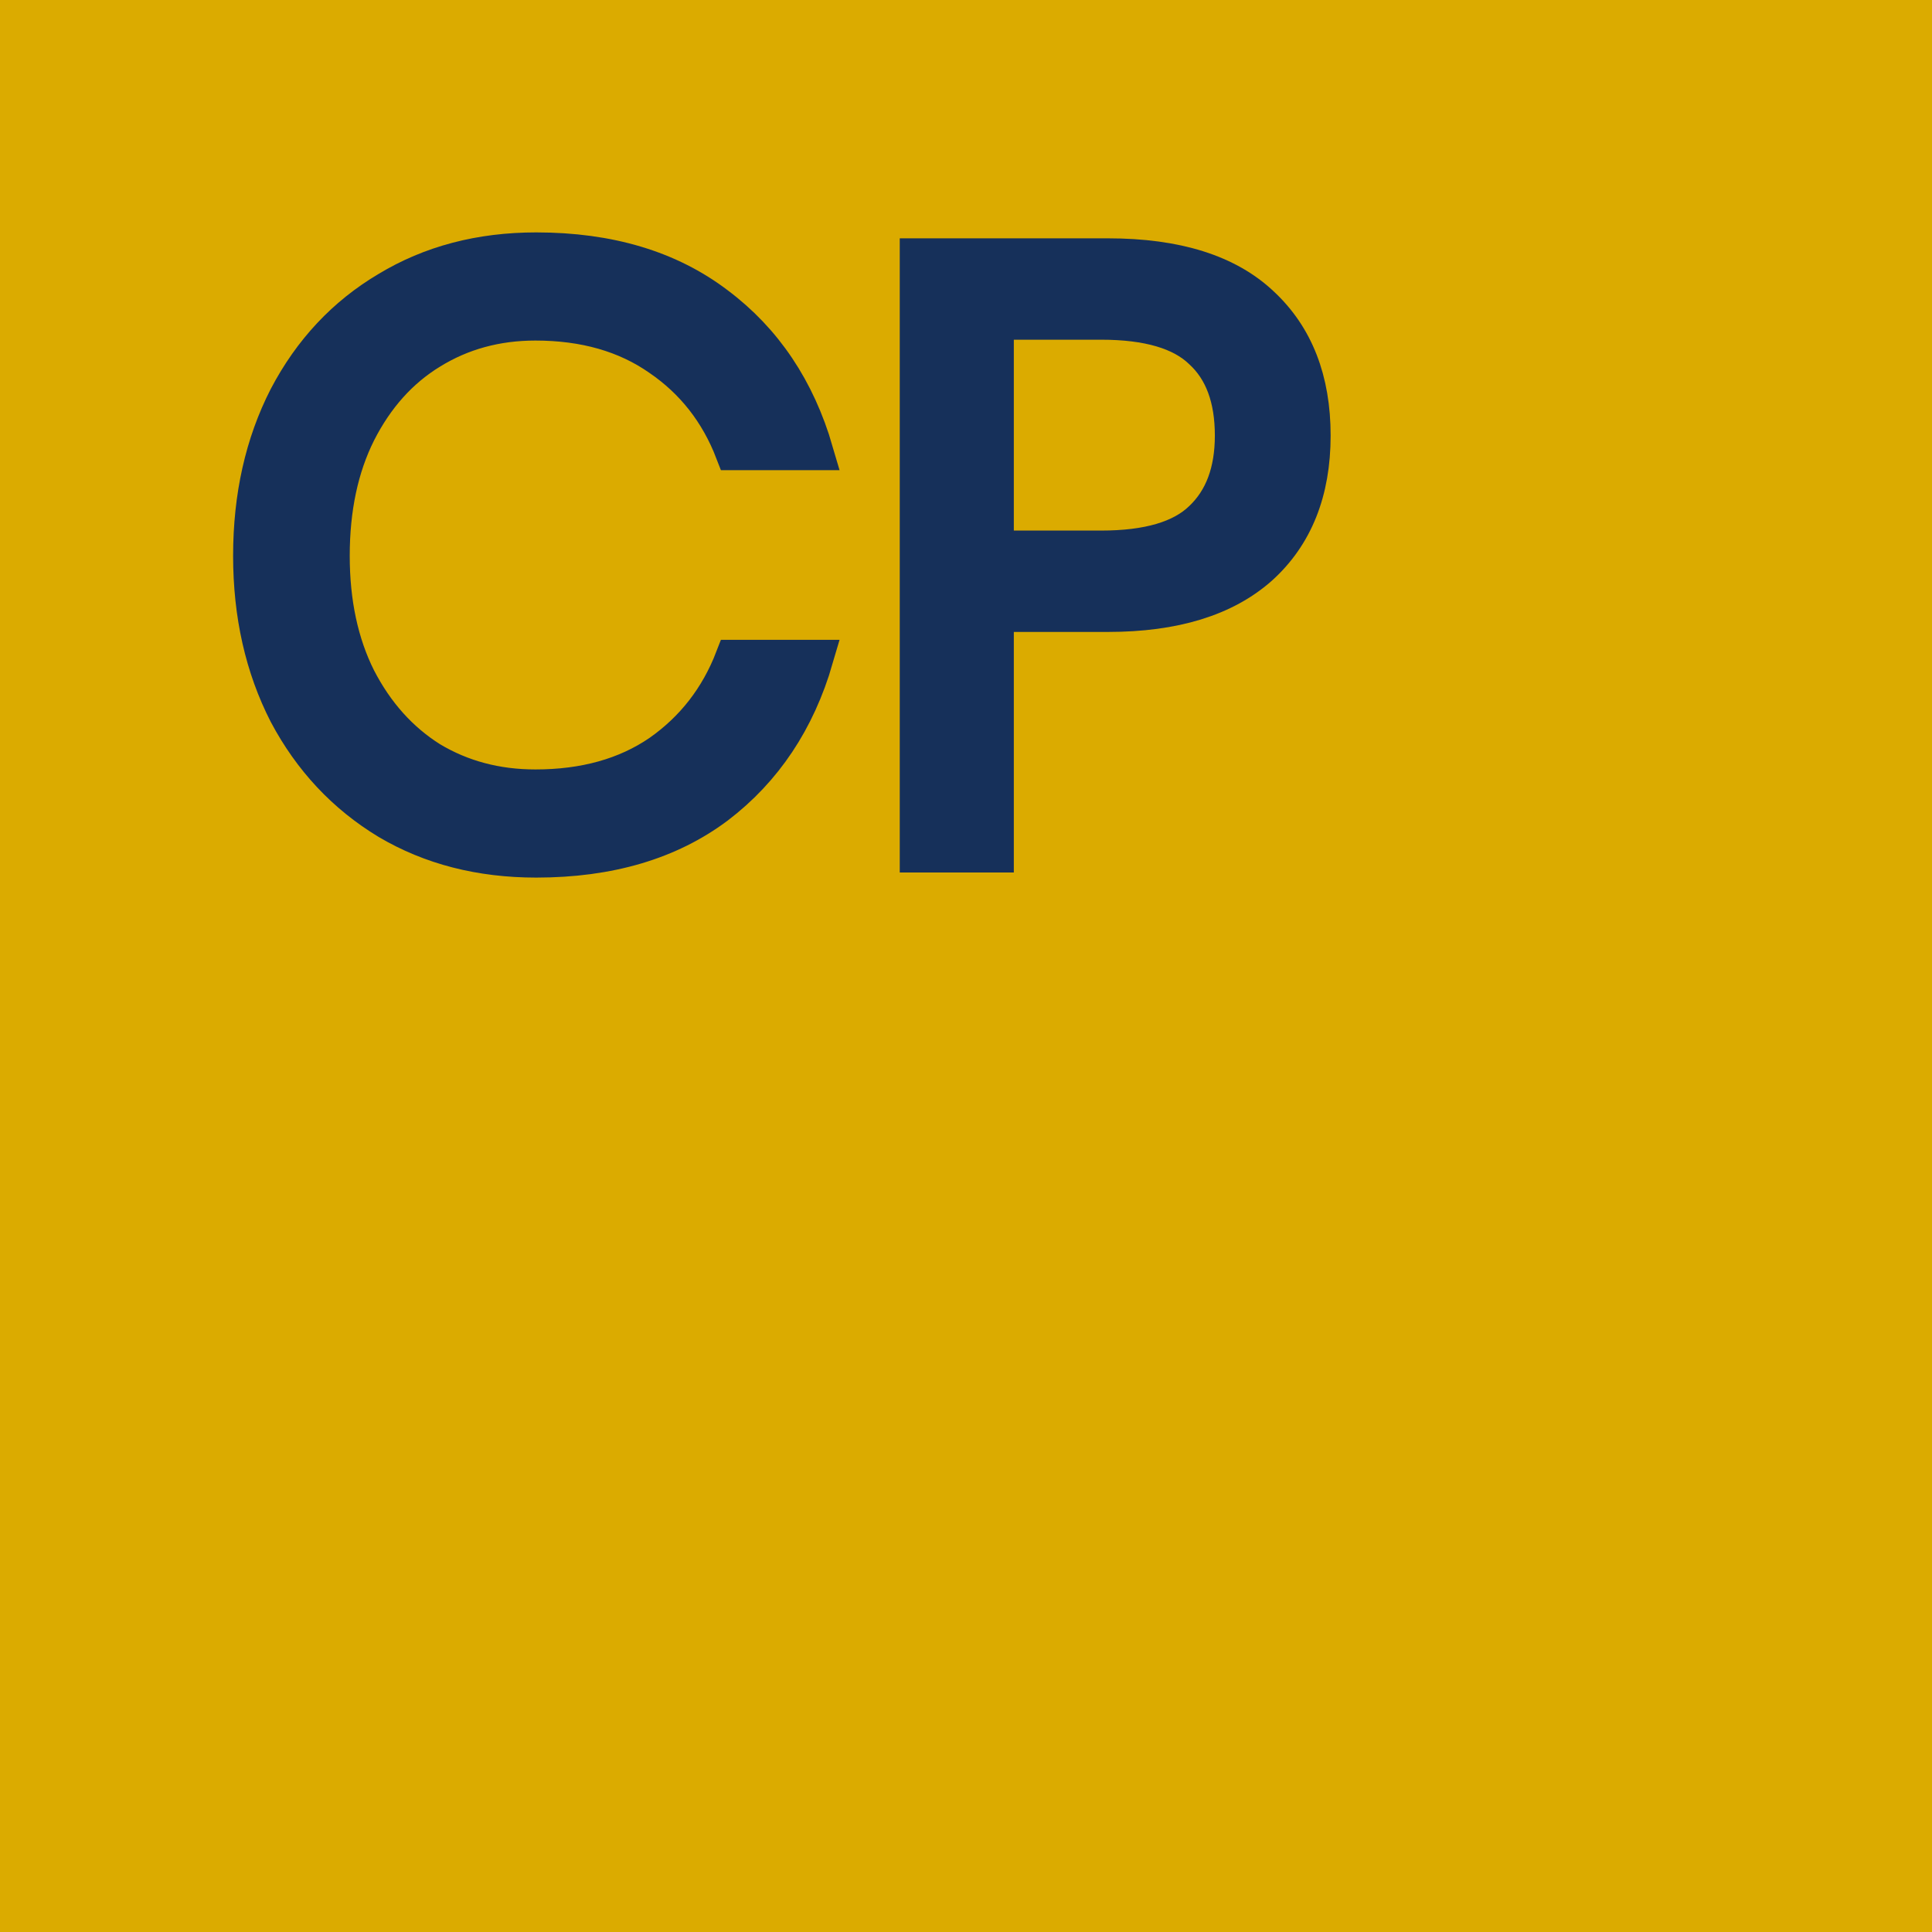 <?xml version="1.0" encoding="UTF-8" standalone="no"?>
<svg
   xmlns:dc="http://purl.org/dc/elements/1.1/"
   xmlns:cc="http://creativecommons.org/ns#"
   xmlns:rdf="http://www.w3.org/1999/02/22-rdf-syntax-ns#"
   xmlns:svg="http://www.w3.org/2000/svg"
   xmlns="http://www.w3.org/2000/svg"
   xmlns:sodipodi="http://sodipodi.sourceforge.net/DTD/sodipodi-0.dtd"
   xmlns:inkscape="http://www.inkscape.org/namespaces/inkscape"
   width="256px"
   height="256px"
   viewBox="0 0 256 256"
   version="1.1"
   preserveAspectRatio="xMidYMid"
   id="svg873"
   sodipodi:docname="colorpicker.svg"
   inkscape:version="1.0.1 (3bc2e813f5, 2020-09-07)">
  <defs
     id="defs877" />
  <sodipodi:namedview
     pagecolor="#ffffff"
     bordercolor="#666666"
     borderopacity="1"
     objecttolerance="10"
     gridtolerance="10"
     guidetolerance="10"
     inkscape:pageopacity="0"
     inkscape:pageshadow="2"
     inkscape:window-width="1920"
     inkscape:window-height="986"
     id="namedview875"
     showgrid="false"
     inkscape:zoom="1.4960938"
     inkscape:cx="342.88243"
     inkscape:cy="0.18585496"
     inkscape:window-x="2869"
     inkscape:window-y="-11"
     inkscape:window-maximized="1"
     inkscape:current-layer="g871" />
  <g
     id="g871"
     style="fill:#ffff00">
    <path
       d="M0,0 L256,0 L256,256 L0,256 L0,0 Z"
       fill="#F7DF1E"
       id="path865"
       style="fill:#dbab00;fill-opacity:1" />
    <g
       aria-label="CP"
       transform="matrix(2.806,0,0,2.806,-29.363,-170.049)"
       id="text887"
       style="font-style:normal;font-variant:normal;font-weight:normal;font-stretch:normal;font-size:40px;line-height:1.25;font-family:vibes;-inkscape-font-specification:vibes;font-variant-ligatures:normal;font-variant-position:normal;font-variant-caps:normal;font-variant-numeric:normal;font-variant-alternates:normal;font-variant-east-asian:normal;font-feature-settings:normal;font-variation-settings:normal;text-indent:0;text-align:start;text-decoration:none;text-decoration-line:none;text-decoration-style:solid;text-decoration-color:#000000;letter-spacing:normal;word-spacing:normal;text-transform:none;writing-mode:lr-tb;direction:ltr;text-orientation:mixed;dominant-baseline:auto;baseline-shift:baseline;text-anchor:start;white-space:normal;shape-padding:0;shape-margin:0;inline-size:0;opacity:1;vector-effect:none;fill:#16305a;fill-opacity:1;stroke:#16305a;stroke-width:1.747;stroke-linecap:butt;stroke-linejoin:miter;stroke-miterlimit:2;stroke-dasharray:none;stroke-dashoffset:0;stroke-opacity:1;stop-color:#000000;stop-opacity:1">
      <path
         d="m 35.786,72.45 q 5.16,0 8.52,2.56 3.36,2.52 4.64,6.92 h -3.84 q -1.08,-2.8 -3.48,-4.44 -2.4,-1.68 -5.88,-1.68 -2.76,0 -4.96,1.36 -2.16,1.32 -3.44,3.84 -1.24,2.48 -1.24,5.84 0,3.32 1.24,5.8 1.28,2.48 3.44,3.84 2.2,1.32 4.96,1.32 3.48,0 5.88,-1.64 2.4,-1.68 3.48,-4.48 h 3.84 q -1.28,4.4 -4.64,6.96 -3.36,2.52 -8.52,2.52 -3.96,0 -7,-1.8 -3.04,-1.84 -4.76,-5.08 -1.68,-3.28 -1.68,-7.44 0,-4.2 1.68,-7.48 1.72,-3.28 4.76,-5.08 3.04,-1.84 7,-1.84 z"
         style="font-style:normal;font-variant:normal;font-weight:normal;font-stretch:normal;font-family:poppins;-inkscape-font-specification:poppins;fill:#16305a;fill-opacity:1;stroke:#16305a;stroke-width:1.747;stroke-linejoin:miter;stroke-miterlimit:2;stroke-dasharray:none;stroke-opacity:1"
         id="path907" />
      <path
         d="M 57.466,89.57 V 100.93 H 53.826 V 72.73 h 8.96 q 4.84,0 7.24,2.28 2.4,2.24 2.4,6.16 0,3.96 -2.48,6.2 -2.48,2.2 -7.16,2.2 z m 5,-3.04 q 3.32,0 4.76,-1.4 1.48,-1.4 1.48,-3.96 0,-2.64 -1.48,-4 -1.44,-1.4 -4.76,-1.4 h -5 v 10.76 z"
         style="font-style:normal;font-variant:normal;font-weight:normal;font-stretch:normal;font-family:poppins;-inkscape-font-specification:poppins;fill:#16305a;fill-opacity:1;stroke:#16305a;stroke-width:1.747;stroke-linejoin:miter;stroke-miterlimit:2;stroke-dasharray:none;stroke-opacity:1"
         id="path909" />
    </g>
  </g>
</svg>
